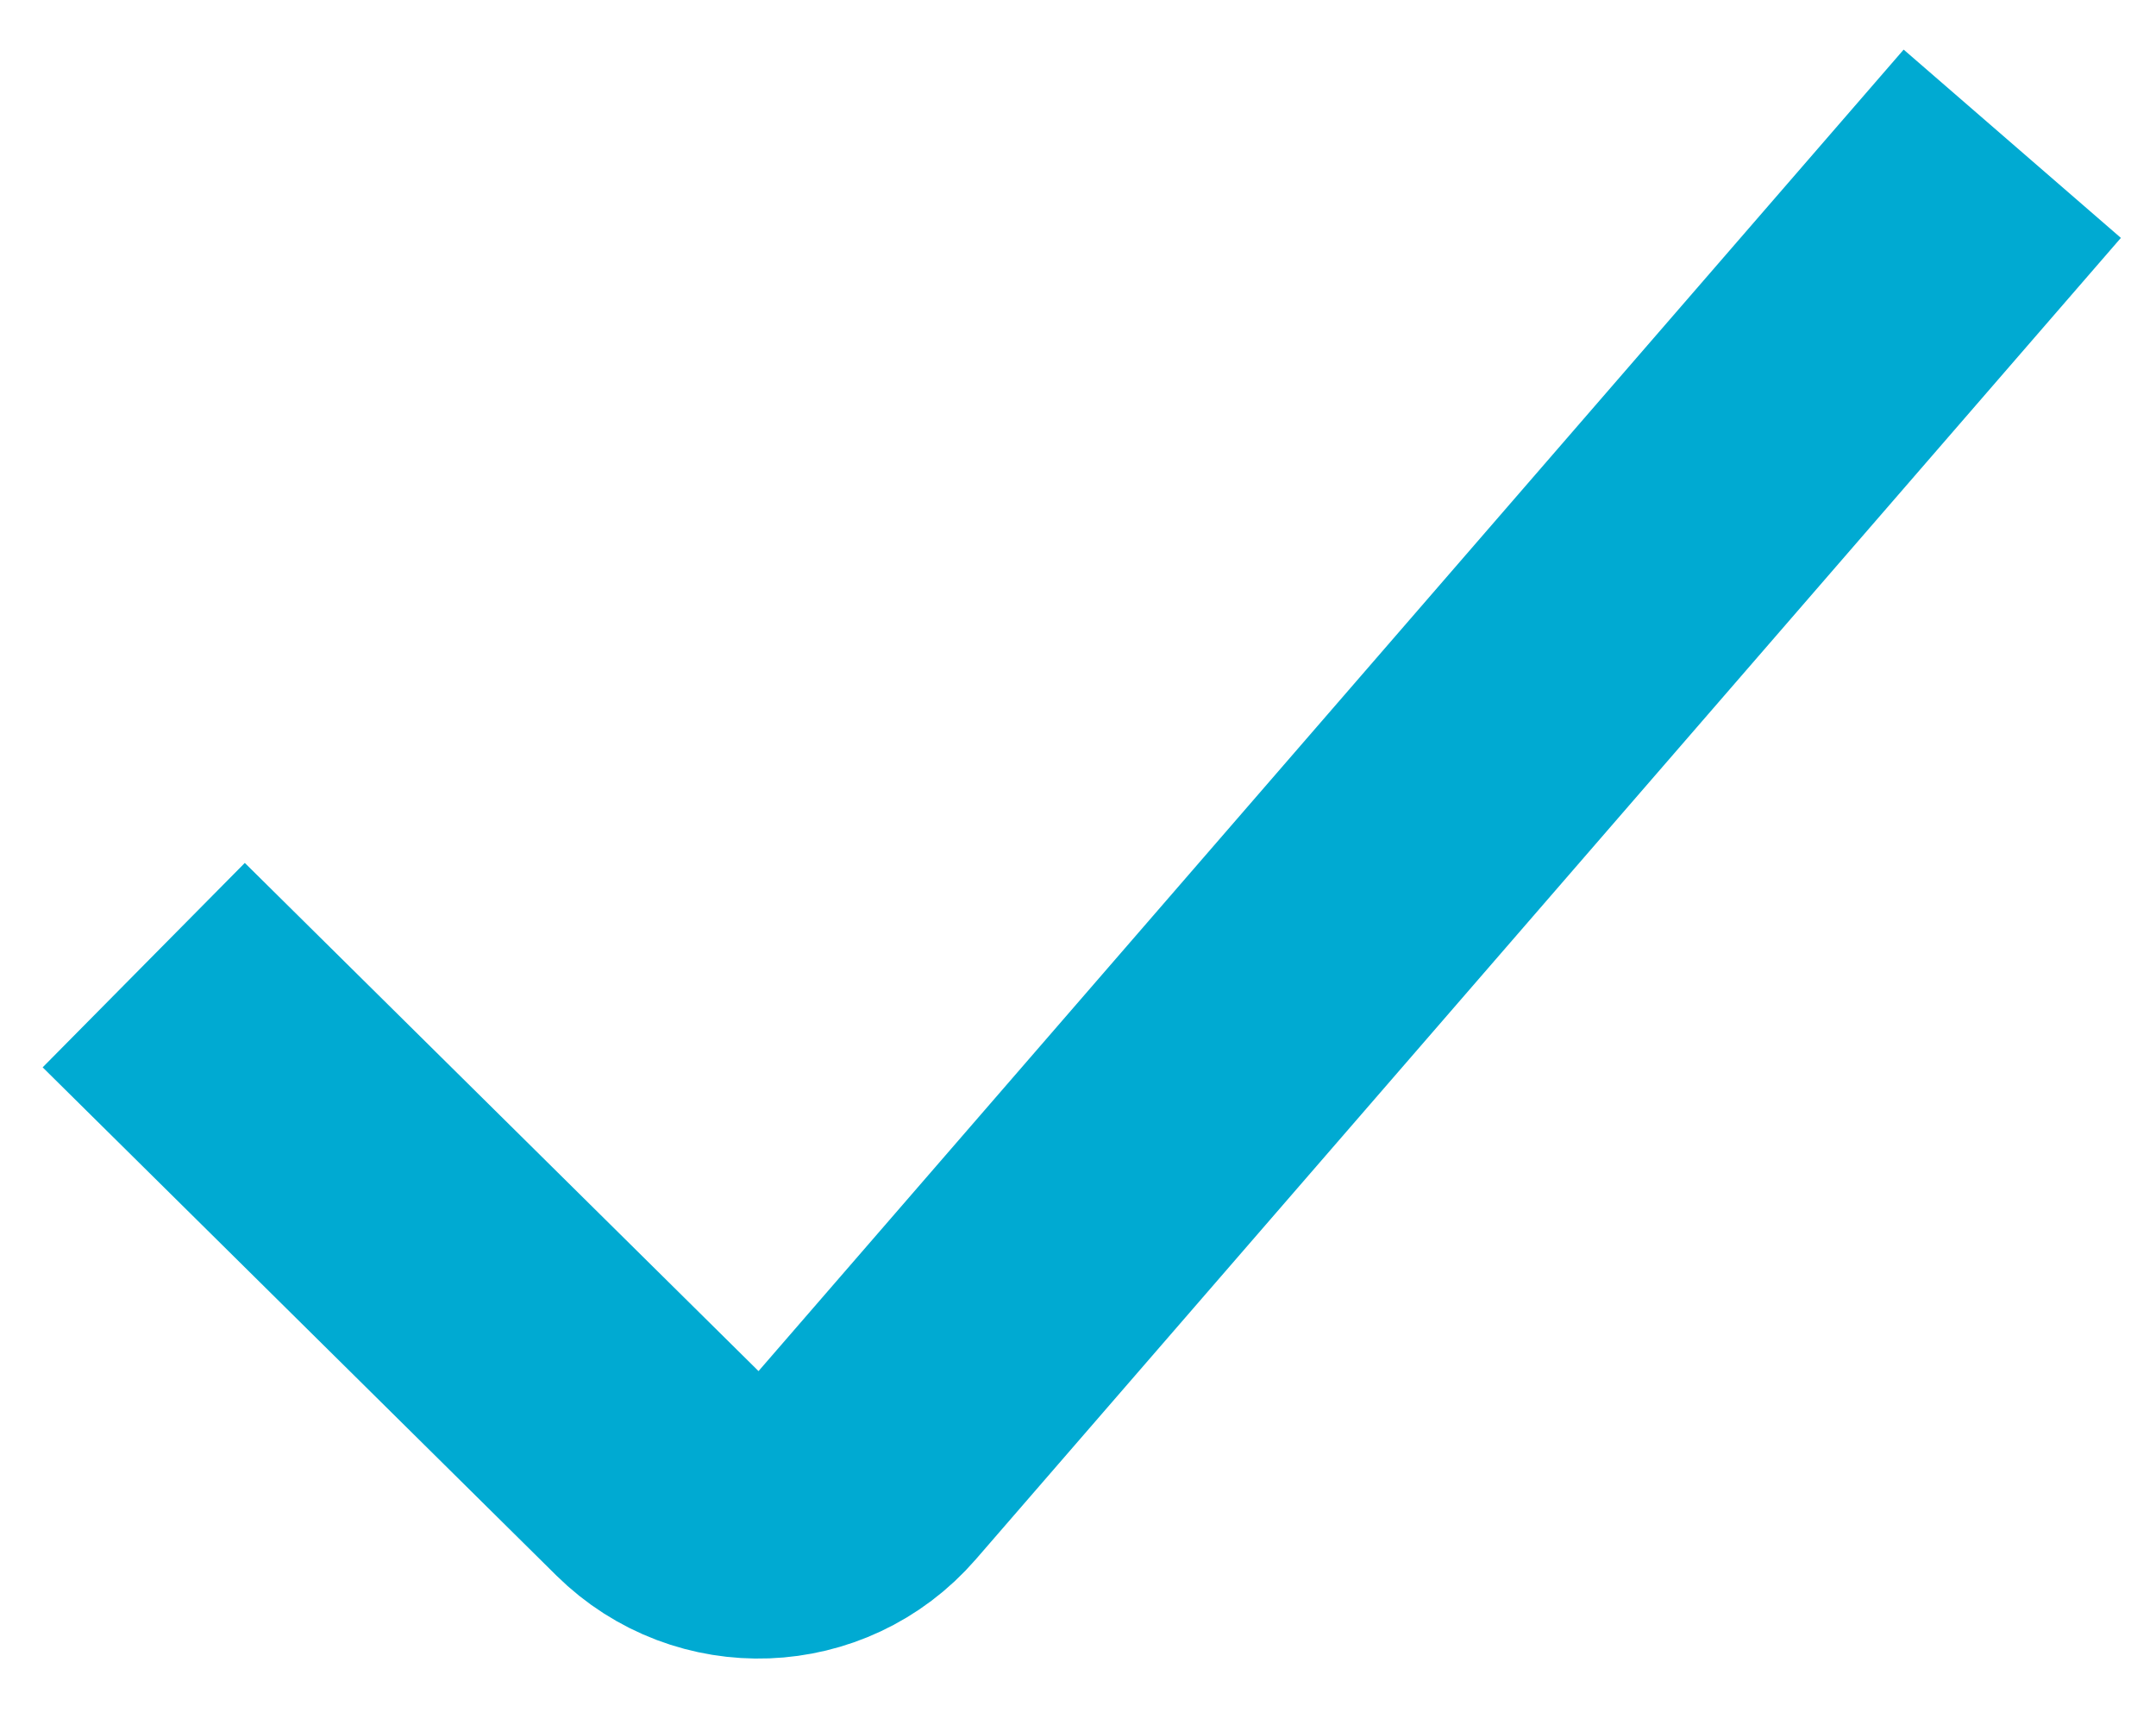 <?xml version="1.0" encoding="utf-8"?>
<svg width="15" height="12" viewBox="0 0 15 12" fill="none" xmlns="http://www.w3.org/2000/svg">
    <path d="M1 6.714L4.574 10.249C4.985 10.655 5.654 10.63 6.033 10.193L14 1" stroke="#00AAD2" stroke-width="2"/>
</svg>
